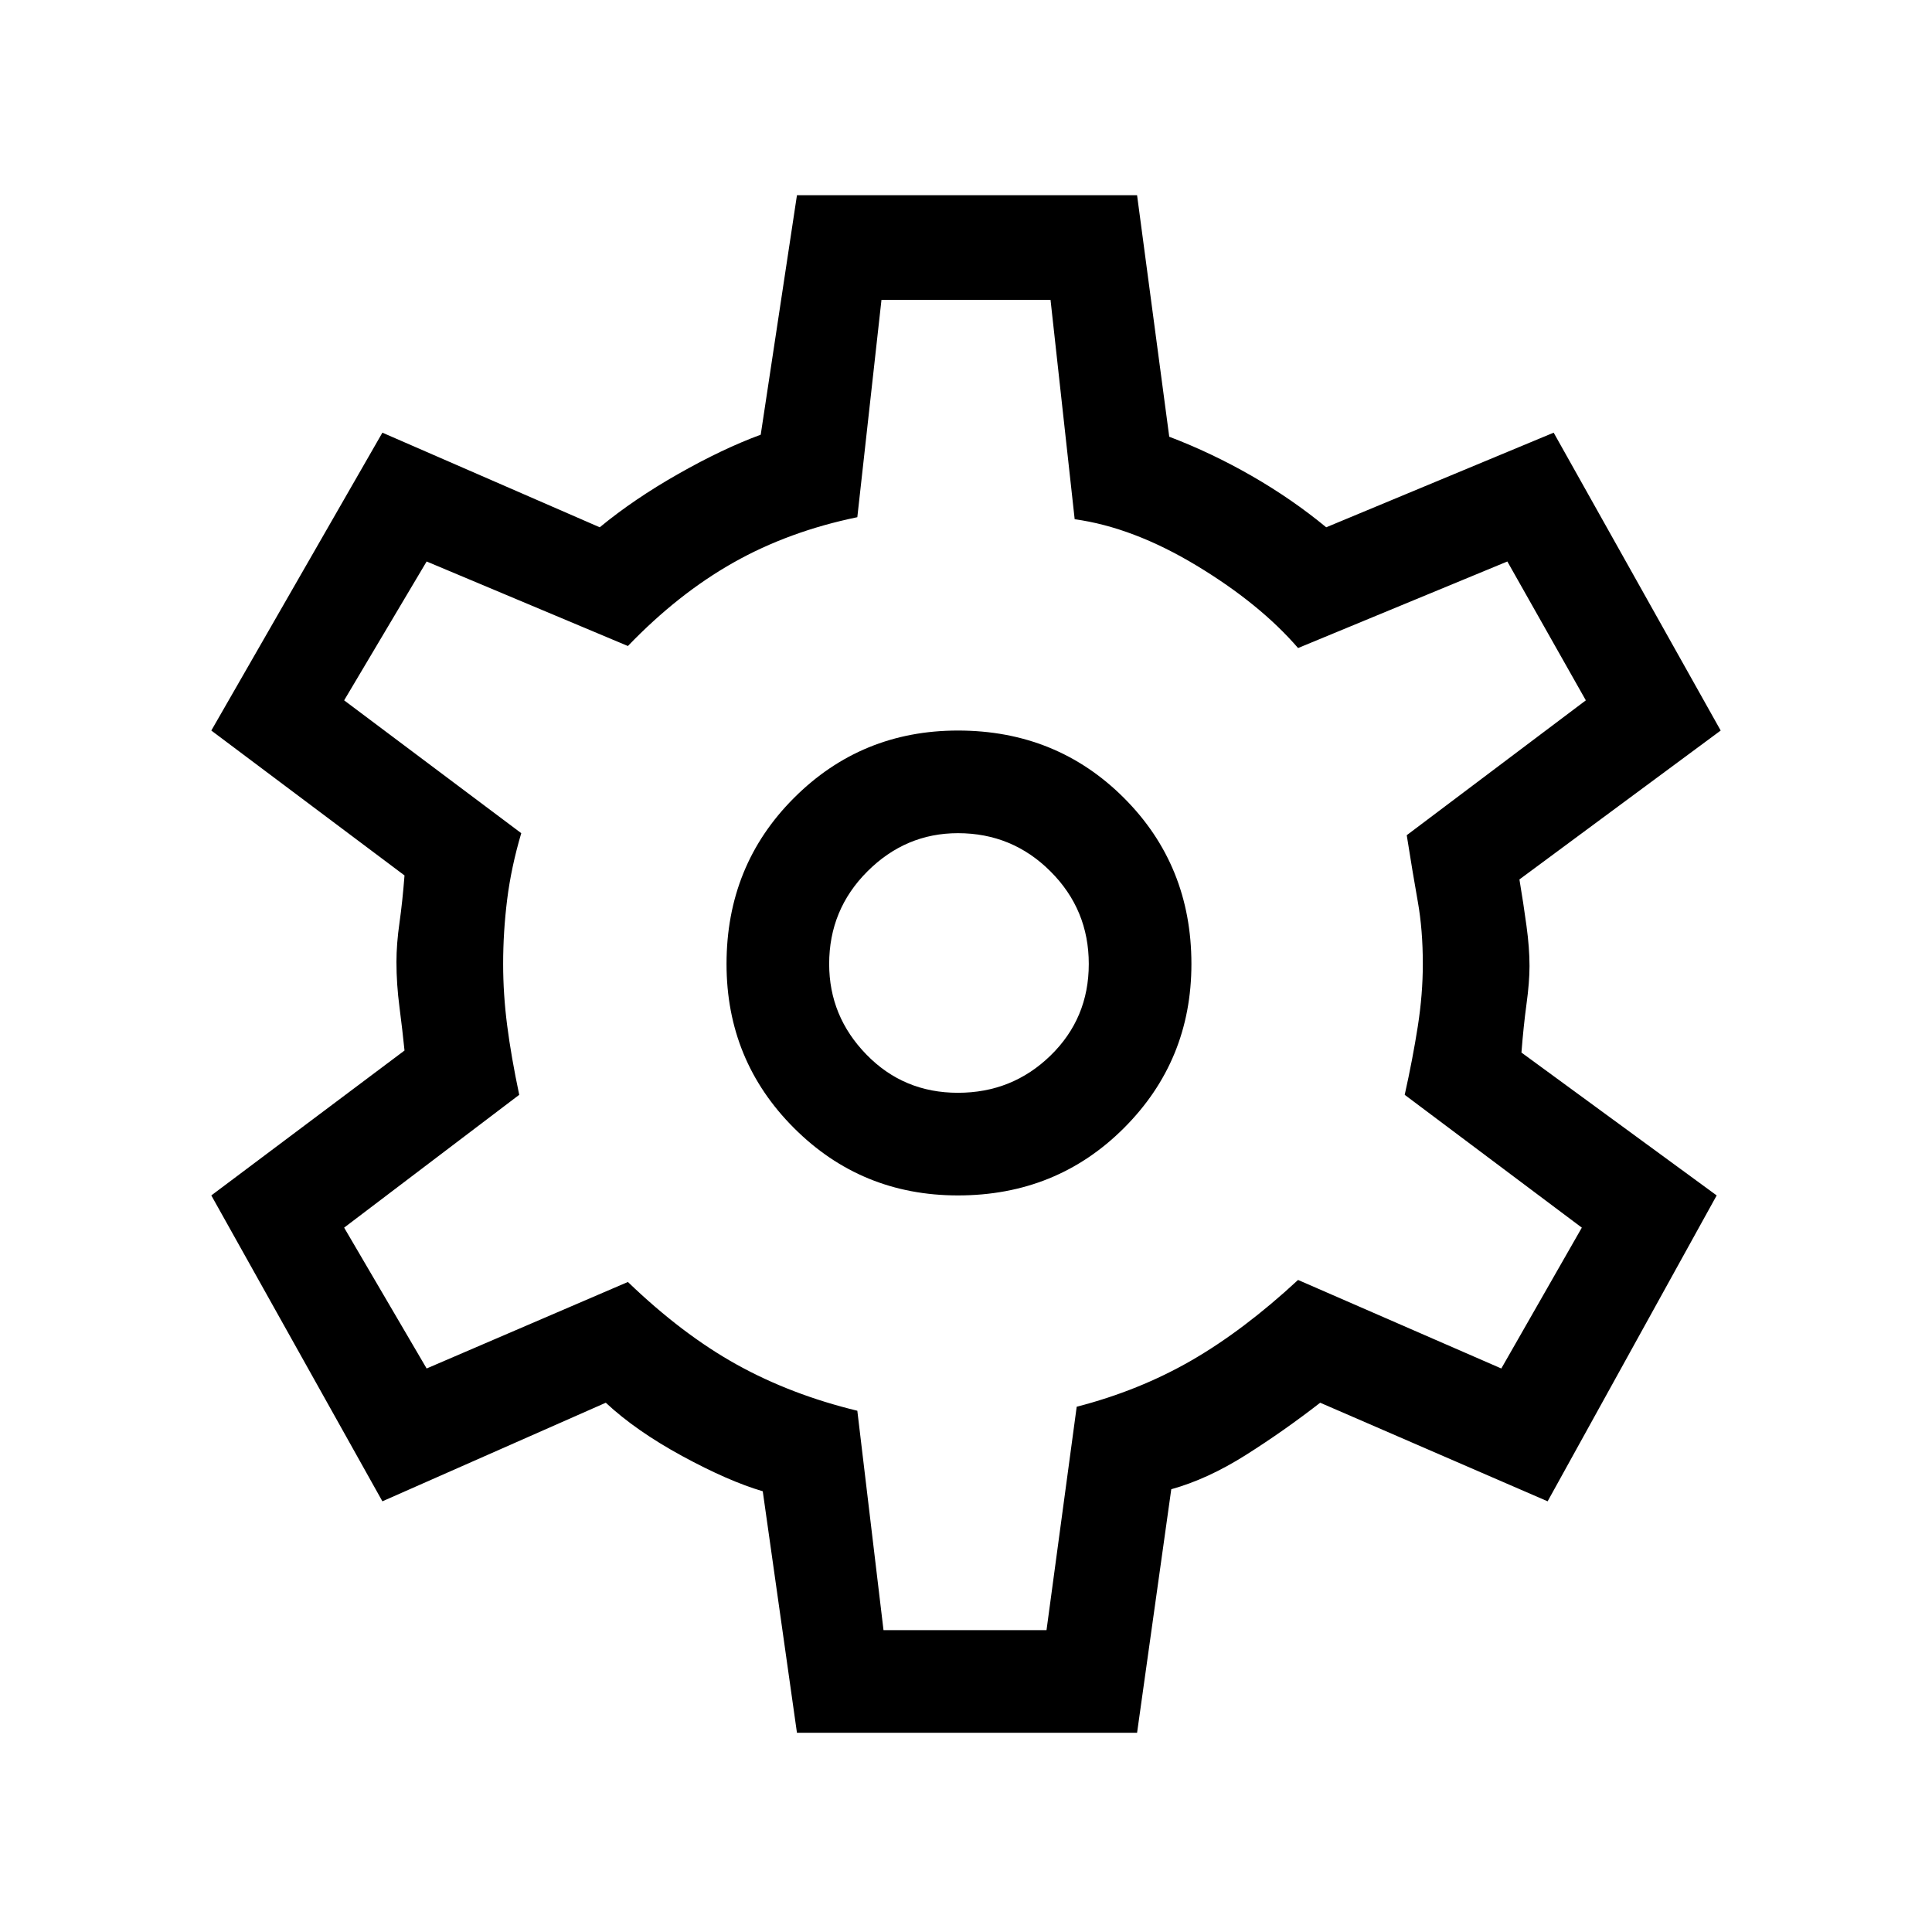 <svg xmlns="http://www.w3.org/2000/svg" height="40" width="40"><path d="m16.5 35.875-.708-5q-.709-.208-1.667-.729-.958-.521-1.583-1.104l-4.625 2.041-3.542-6.333 4-3q-.042-.417-.104-.896-.063-.479-.063-.937 0-.375.063-.813.062-.437.104-.979l-4-3 3.542-6.167 4.5 1.959q.708-.584 1.625-1.104.916-.521 1.708-.813l.75-4.958h7.042l.666 5q.875.333 1.709.812.833.479 1.541 1.063l4.709-1.959 3.458 6.167-4.167 3.083q.084.5.146.959.063.458.063.833 0 .333-.063.792-.062.458-.104 1l4.042 2.958-3.5 6.333-4.709-2.041q-.75.583-1.541 1.083-.792.5-1.542.708l-.708 5.042Zm3.333-11.125q2.042 0 3.438-1.396 1.396-1.396 1.396-3.396 0-2.041-1.396-3.437t-3.438-1.396q-2 0-3.395 1.396-1.396 1.396-1.396 3.437 0 2 1.396 3.396 1.395 1.396 3.395 1.396Zm0-2.125q-1.125 0-1.895-.792-.771-.791-.771-1.875 0-1.125.791-1.916.792-.792 1.875-.792 1.125 0 1.917.792.792.791.792 1.916t-.792 1.896q-.792.771-1.917.771ZM20 19.958ZM18.292 33.75h3.375l.625-4.625q1.291-.333 2.375-.958 1.083-.625 2.208-1.667l4.208 1.833 1.667-2.916-3.667-2.75q.167-.75.271-1.417.104-.667.104-1.292 0-.708-.104-1.291-.104-.584-.229-1.375l3.708-2.792-1.625-2.875-4.333 1.792q-.792-.917-2.104-1.709-1.313-.791-2.521-.958l-.5-4.542h-3.5l-.5 4.5q-1.417.292-2.562.938-1.146.646-2.188 1.729l-4.167-1.75L7.125 14.5l3.667 2.75q-.209.708-.292 1.375-.083.667-.083 1.333 0 .625.083 1.271.083.646.25 1.438l-3.625 2.75 1.708 2.916L13 26.542q1.125 1.083 2.25 1.708t2.5.958Z"/></svg>